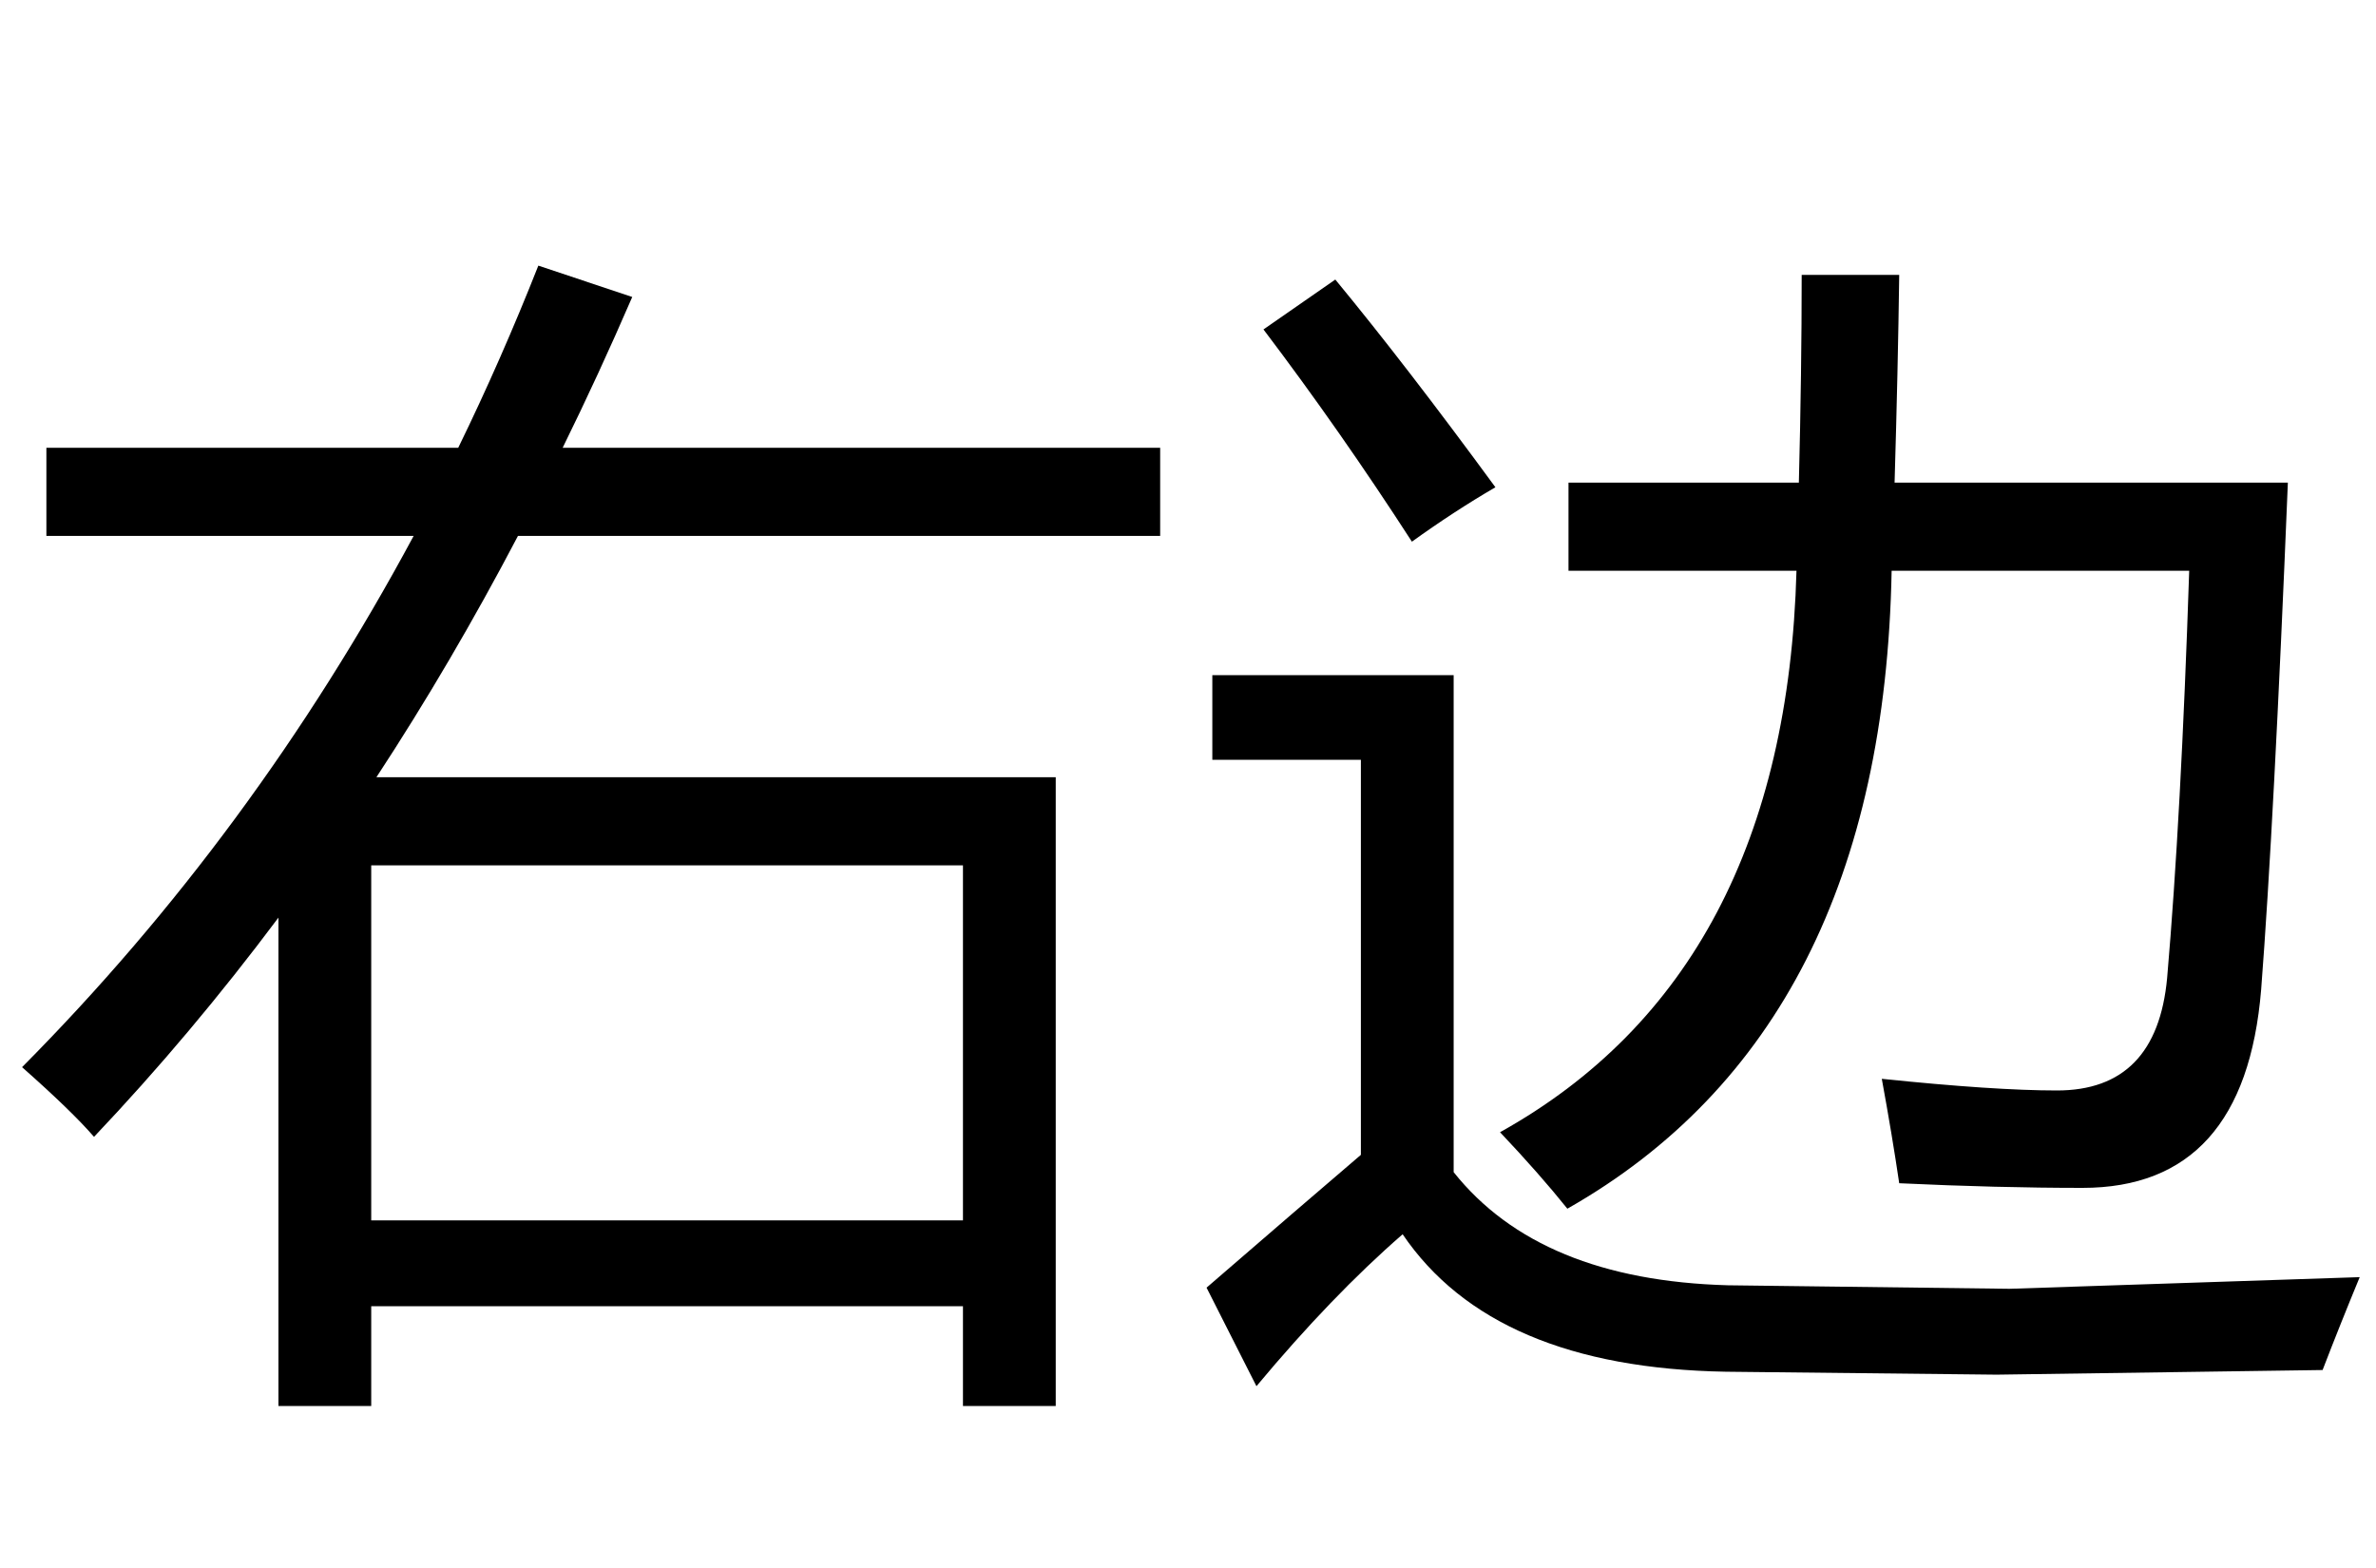 <?xml version='1.0' encoding='UTF-8'?>
<!-- This file was generated by dvisvgm 2.8.2 -->
<svg version='1.1' xmlns='http://www.w3.org/2000/svg' xmlns:xlink='http://www.w3.org/1999/xlink' width='21pt' height='13.858pt' viewBox='-72 -74.348 21 13.858'>
<defs>
<path id='g0-1368' d='M.41-7.152H4.05Q4.43-7.931 4.758-8.762L5.588-8.485Q5.291-7.798 4.973-7.152H10.254V-6.373H4.578Q3.989-5.25 3.327-4.24H9.331V1.318H8.511V.436H3.281V1.318H2.461V-2.999Q1.687-1.964 .831-1.061Q.636-1.287 .195-1.677Q2.24-3.738 3.656-6.373H.41V-7.152ZM8.511-3.461H3.281V-.323H8.511V-3.461Z'/>
<path id='g0-2822' d='M3.363-6.844H5.399Q5.424-7.829 5.424-8.68H6.286Q6.275-7.854 6.245-6.844H9.721Q9.598-3.83 9.485-2.364Q9.341-.61 7.906-.61Q7.157-.61 6.286-.651Q6.224-1.072 6.132-1.574Q7.126-1.471 7.68-1.471Q8.562-1.471 8.654-2.466Q8.777-3.891 8.849-6.065H6.219Q6.142-2.01 3.353-.426Q3.107-.733 2.758-1.102Q5.281-2.507 5.378-6.065H3.363V-6.844ZM4.773 .251L7.26 .282L10.356 .179Q10.182 .6 10.028 1L7.147 1.041L4.753 1.015Q2.697 .979 1.897-.2Q1.271 .344 .605 1.143L.164 .272Q1-.451 1.528-.902V-4.394H.215V-5.142H2.348V-.749Q3.107 .205 4.773 .251ZM1.302-8.639Q1.928-7.88 2.717-6.803Q2.348-6.588 1.979-6.322Q1.343-7.306 .667-8.198L1.302-8.639Z'/>
</defs>
<g id='page1'>
<use x='-72' y='-63.238' xlink:href='#g0-1368'/>
<use x='-61.5' y='-63.238' xlink:href='#g0-2822'/>
</g>
</svg>